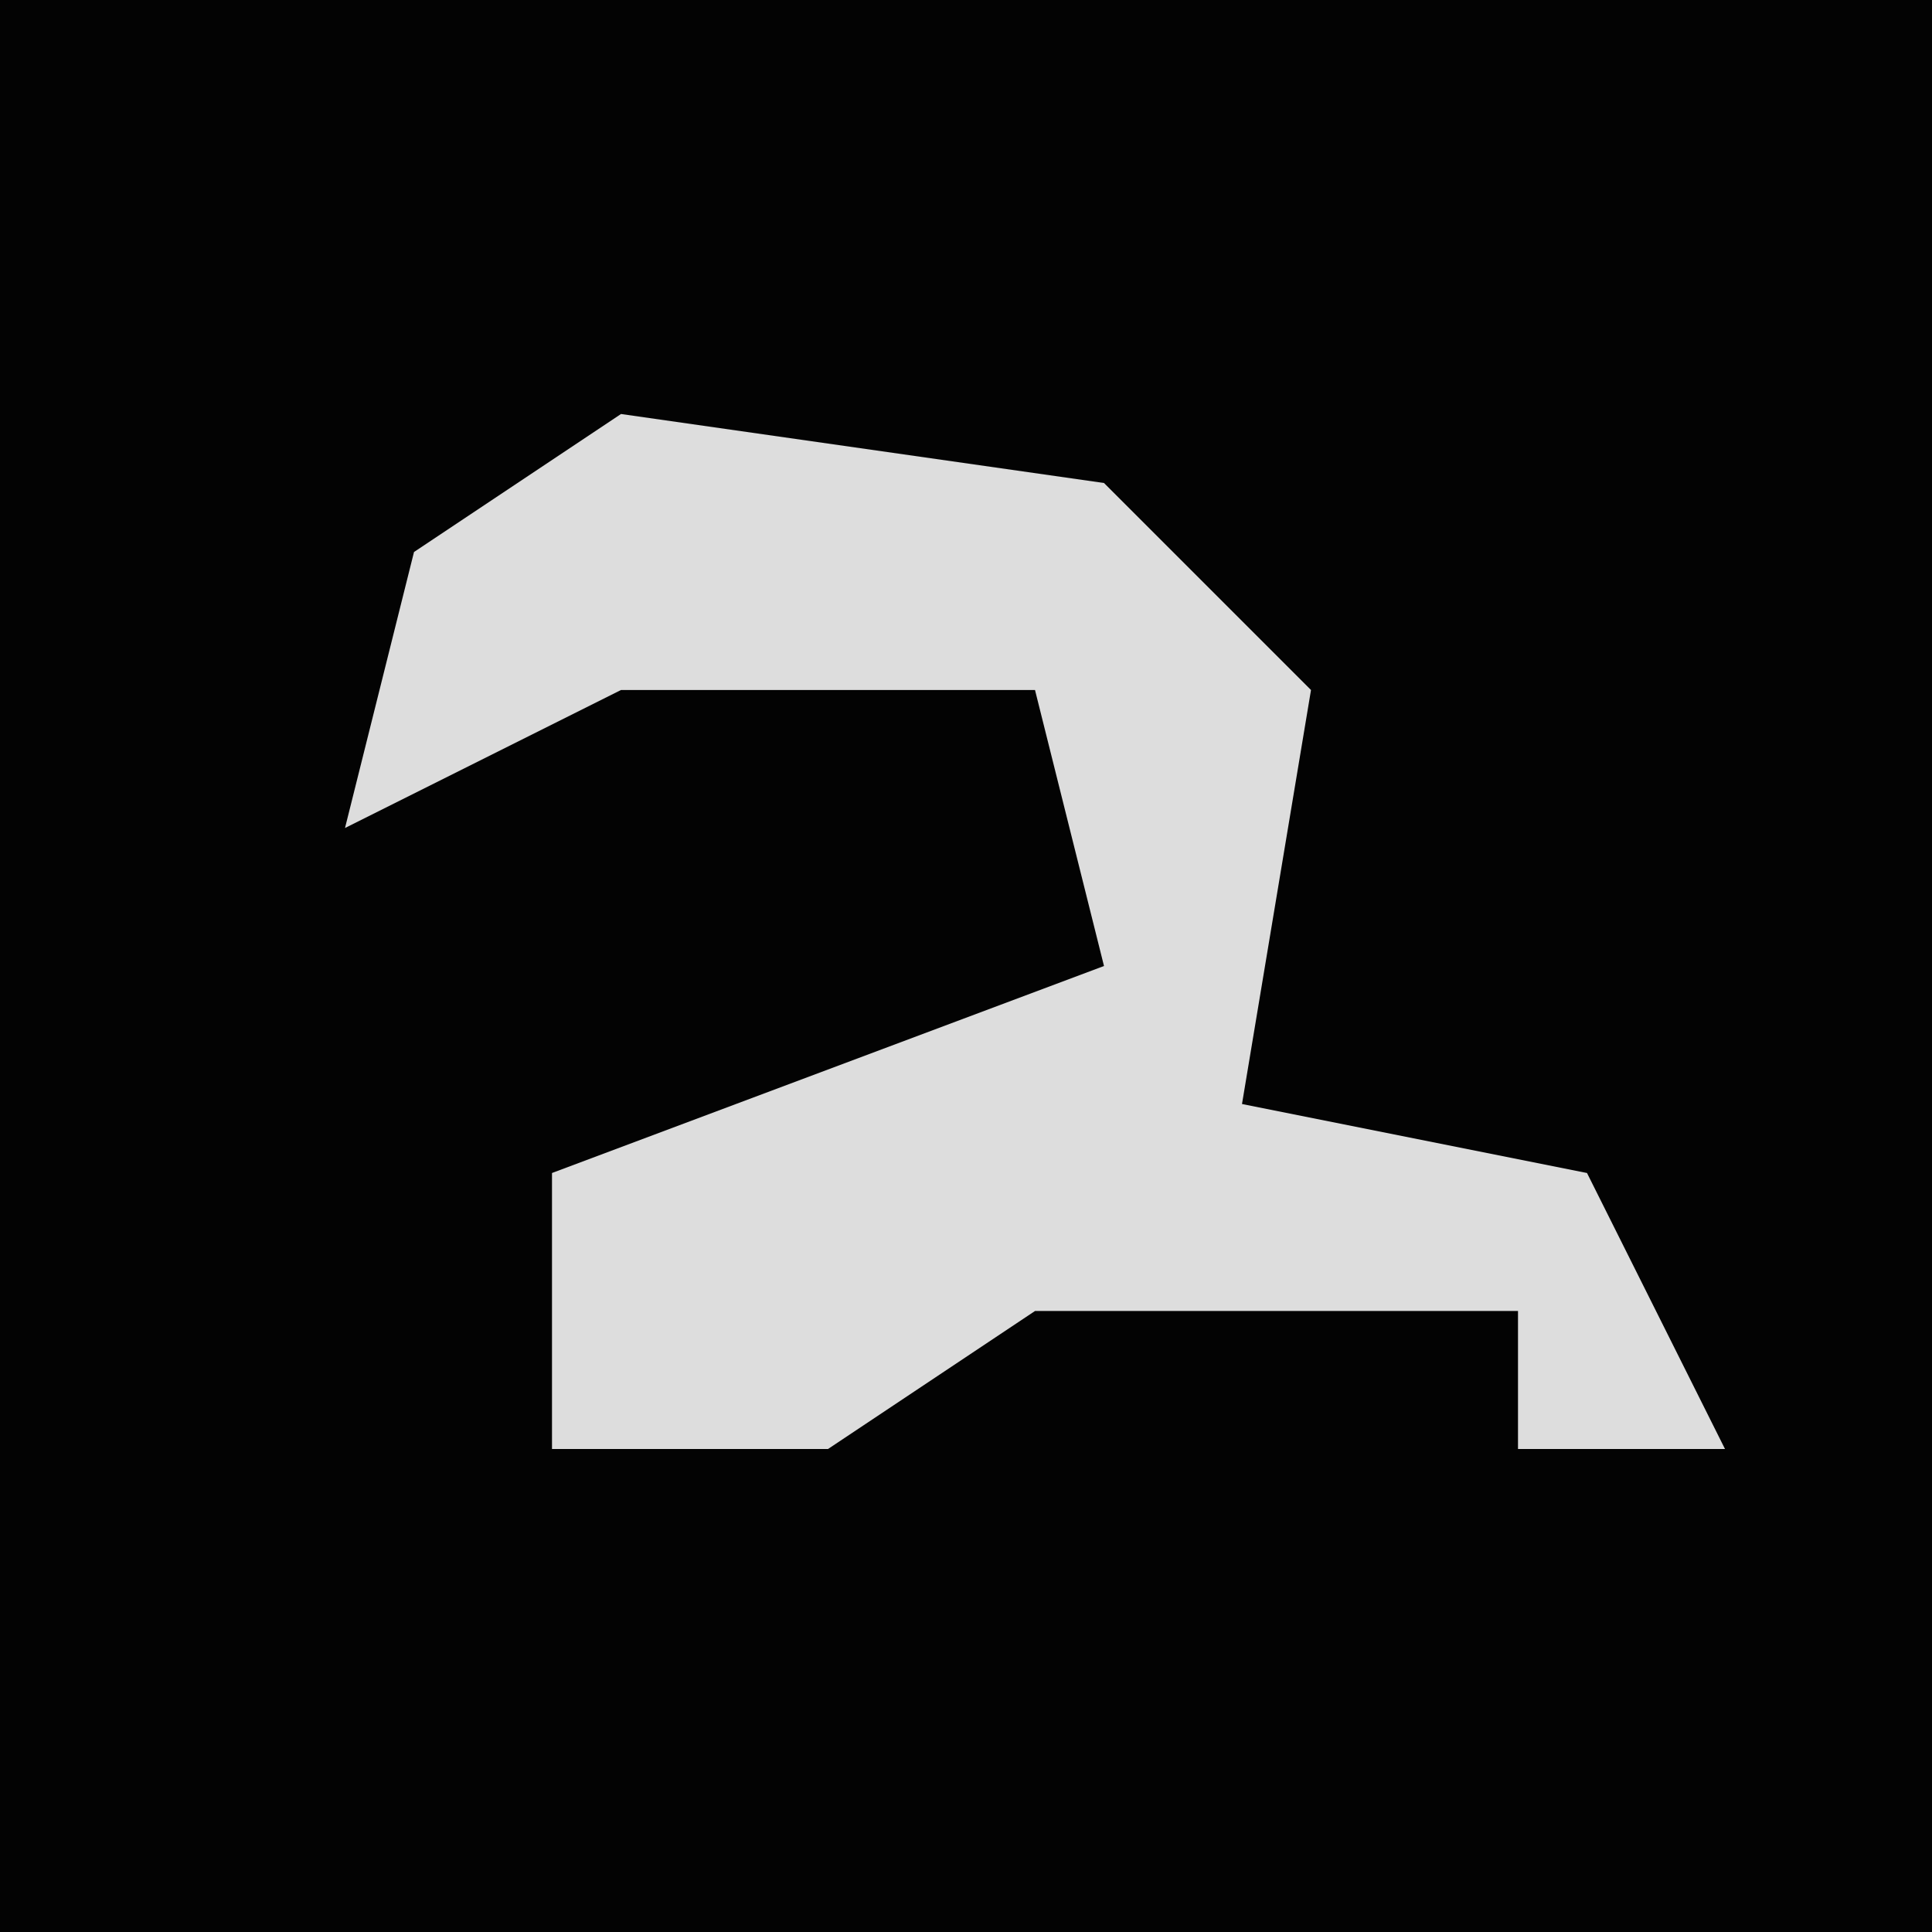 <?xml version="1.0" encoding="UTF-8"?>
<svg version="1.1" xmlns="http://www.w3.org/2000/svg" width="28" height="28">
<path d="M0,0 L28,0 L28,28 L0,28 Z " fill="#030303" transform="translate(0,0)"/>
<path d="M0,0 L7,1 L10,4 L9,10 L14,11 L16,15 L13,15 L13,13 L6,13 L3,15 L-1,15 L-1,11 L7,8 L6,4 L0,4 L-4,6 L-3,2 Z " fill="#DDDDDD" transform="translate(9,6)"/>
</svg>
